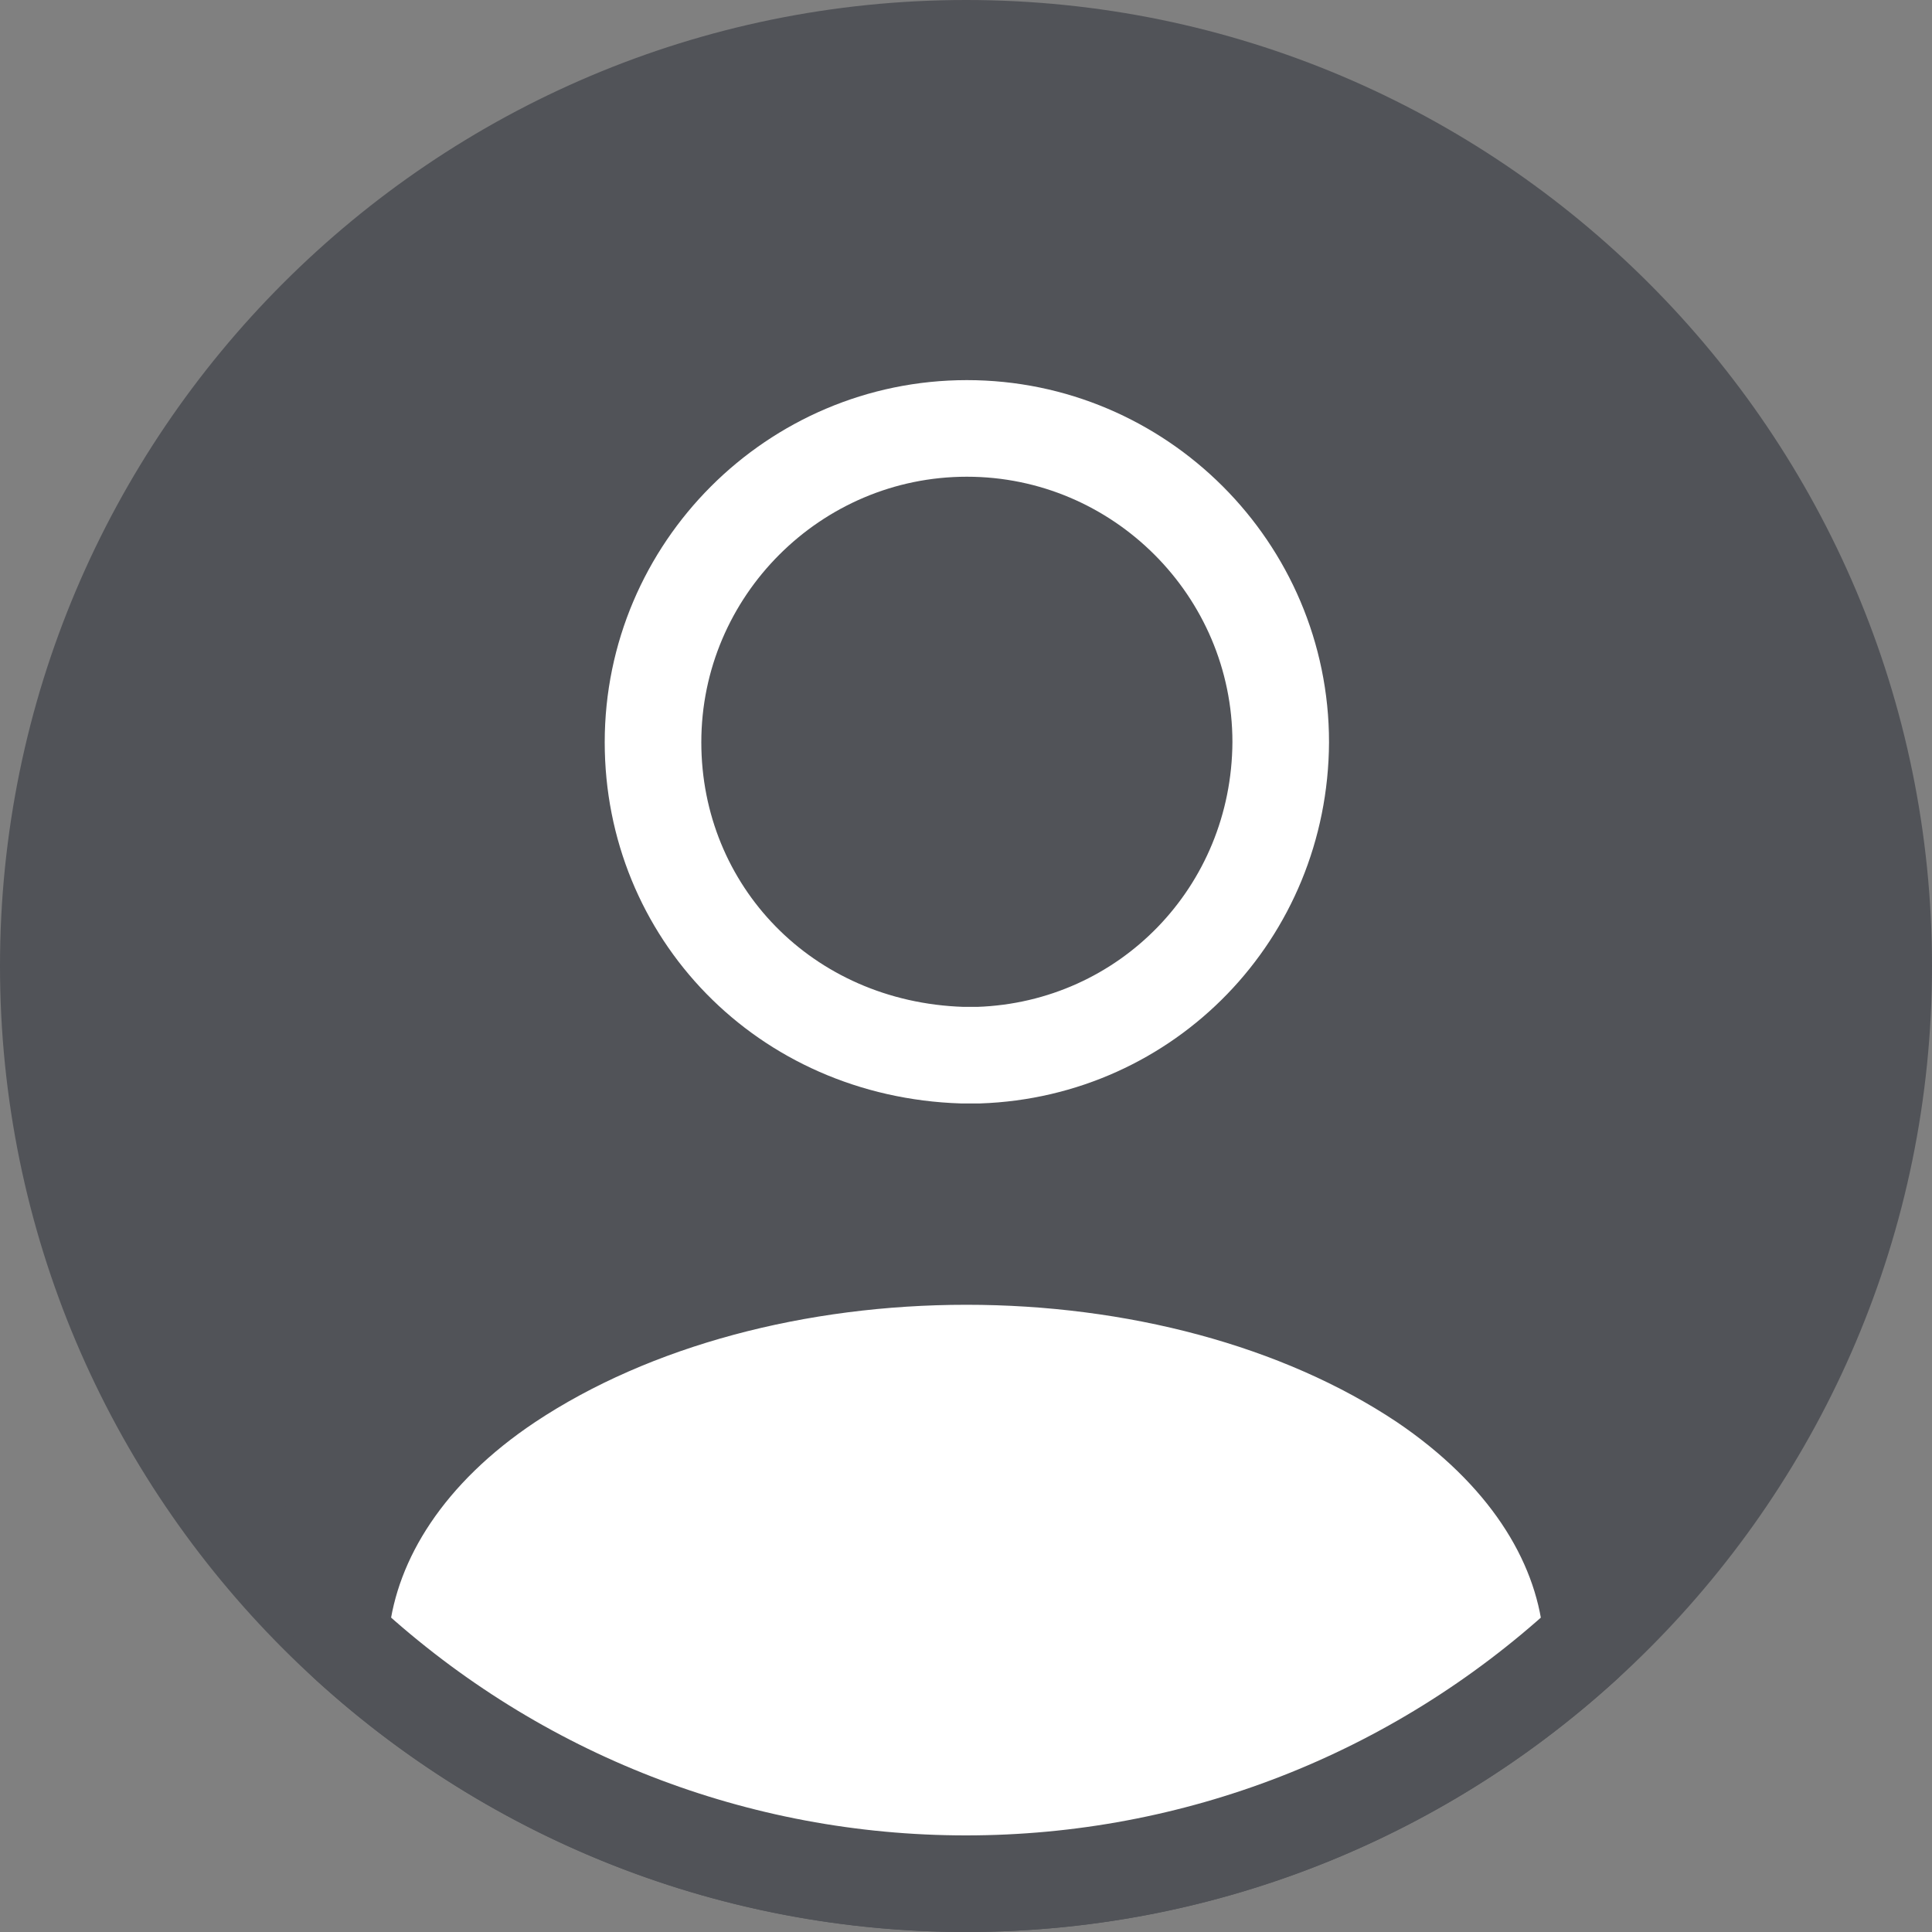 <svg width="20" height="20" viewBox="0 0 20 20" fill="none" xmlns="http://www.w3.org/2000/svg">
<rect x="0" y="0" width="20" height="20" fill="#808080" stroke="none"/>
<path d="M10 19.5C4.76 19.5 0.5 15.24 0.5 10C0.5 4.76 4.76 0.5 10 0.5C15.24 0.5 19.5 4.76 19.5 10C19.5 15.24 15.24 19.5 10 19.5Z" fill="#515358" stroke="#515358"/>
<path d="M10.112 10.923H10.111H10.111H10.111H10.111H10.111H10.111H10.111H10.111H10.111H10.111H10.11H10.11H10.11H10.11H10.11H10.11H10.11H10.11H10.11H10.109H10.109H10.109H10.109H10.109H10.109H10.109H10.109H10.108H10.108H10.108H10.108H10.108H10.108H10.108H10.108H10.108H10.107H10.107H10.107H10.107H10.107H10.107H10.107H10.107H10.107H10.106H10.106H10.106H10.106H10.106H10.106H10.106H10.106H10.105H10.105H10.105H10.105H10.105H10.105H10.105H10.105H10.104H10.104H10.104H10.104H10.104H10.104H10.104H10.104H10.104H10.103H10.103H10.103H10.103H10.103H10.103H10.103H10.102H10.102H10.102H10.102H10.102H10.102H10.102H10.102H10.102H10.101H10.101H10.101H10.101H10.101H10.101H10.101H10.101H10.1H10.1H10.1H10.1H10.1H10.1H10.1H10.1H10.099H10.099H10.099H10.099H10.099H10.099H10.099H10.098H10.098H10.098H10.098H10.098H10.098H10.098H10.098H10.098H10.097H10.097H10.097H10.097H10.097H10.097H10.097H10.097H10.096H10.096H10.096H10.096H10.096H10.096H10.096H10.095H10.095H10.095H10.095H10.095H10.095H10.095H10.095H10.094H10.094H10.094H10.094H10.094H10.094H10.094H10.094H10.093H10.093H10.093H10.093H10.093H10.093H10.093H10.092H10.092H10.092H10.092H10.092H10.092H10.092H10.091H10.091H10.091H10.091H10.091H10.091H10.091H10.091H10.09H10.09H10.09H10.09H10.09H10.09H10.09H10.089H10.089H10.089H10.089H10.089H10.089H10.089H10.089H10.088H10.088H10.088H10.088H10.088H10.088H10.088H10.088H10.087H10.087H10.087H10.087H10.087H10.087H10.086H10.086H10.086H10.086H10.086H10.086H10.086H10.086H10.085H10.085H10.085H10.085H10.085H10.085H10.085H10.085H10.084H10.084H10.084H10.084H10.084H10.084H10.084H10.083H10.083H10.083H10.083H10.083H10.083H10.083H10.082H10.082H10.082H10.082H10.082H10.082H10.082H10.082H10.081H10.081H10.081H10.081H10.081H10.081H10.081H10.08H10.08H10.08H10.08H10.08H10.08H10.08H10.079H10.079H10.079H10.079H10.079H10.079H10.079H10.079H10.078H10.078H10.078H10.078H10.078H10.078H10.078H10.077H10.077H10.077H10.077H10.077H10.077H10.077H10.076H10.076H10.076H10.076H10.076H10.076H10.076H10.075H10.075H10.075H10.075H10.075H10.075H10.075H10.075H10.074H10.074H10.074H10.074H10.074H10.074H10.074H10.073H10.073H10.073H10.073H10.073H10.073H10.073H10.072H10.072H10.072H10.072H10.072H10.072H10.072H10.072H10.072H10.071H10.071H10.071H10.071H10.071H10.071H10.07H10.07H10.07H10.07H10.07H10.07H10.07H10.07H10.069H10.069H10.069H10.069H10.069H10.069H10.069H10.069H10.068H10.068H10.068H10.068H10.068H10.068H10.068H10.067H10.067H10.067H10.067H10.067H10.067H10.067H10.066H10.066H10.066H10.066H10.066H10.066H10.066H10.066H10.066H10.065H10.065H10.065H10.065H10.065H10.065H10.065H10.064H10.064H10.064H10.064H10.064H10.064H10.064H10.063H10.063H10.063H10.063H10.063H10.063H10.063H10.063H10.062H10.062H10.062H10.062H10.062H10.062H10.062H10.062H10.061H10.061H10.061H10.061H10.061H10.061H10.061H10.06H10.06H10.06H10.06H10.06H10.06H10.06H10.06H10.059H10.059H10.059H10.059H10.059H10.059H10.059H10.059H10.059H10.058H10.058H10.058H10.058H10.058H10.058H10.058H10.057H10.057H10.057H10.057H10.057H10.057H10.057H10.057H10.056H10.056H10.056H10.056H10.056H10.056H10.056H10.056H10.056H10.055H10.055H10.055H10.055H10.055H10.055H10.055H10.055H10.054H10.054H10.054H10.054H10.054H10.054H10.054H10.053H10.053H10.053H10.053H10.053H10.053H10.053H10.053H10.053H10.053H10.052H10.052H10.052H10.052H10.052H10.052H10.052H10.052H10.051H10.051H10.051H10.051H10.051H10.051H10.051H10.051H10.05H10.05H10.05H10.05H10.05H10.05H10.05H10.05H10.05H10.049H10.049H10.049H10.049H10.049H10.049H10.049H10.049H10.049H10.048H10.048H10.048H10.048H10.048H10.048H10.048H10.048H10.047H10.047H10.047H10.047H10.047H10.047H10.047H10.047H10.047H10.046H10.046H10.046H10.046H10.046H10.046H10.046H10.045H10.045H10.045H10.045H10.045H10.044H10.044H10.044H10.044H10.044H10.044H10.043H10.043H10.043H10.043H10.043H10.043H10.043H10.042H10.042H10.042H10.042H10.042H10.041H10.041H10.041H10.041H10.041H10.041H10.04H10.04H10.04H10.04H10.04H10.04H10.04H10.039H10.039H10.039H10.039H10.039H10.038H10.038H10.038H10.038H10.038H10.038H10.037H10.037H10.037H10.037H10.037H10.037H10.036H10.036H10.036H10.036H10.036H10.036H10.035H10.035H10.035H10.035H10.035H10.034H10.034H10.034H10.034H10.034H10.034H10.033H10.033H10.033H10.033H10.033H10.033H10.032H10.032H10.032H10.032H10.032H10.031H10.031H10.031H10.031H10.031H10.03H10.03H10.03H10.03H10.03H10.03H10.029H10.029H10.029H10.029H10.029H10.028H10.028H10.028H10.028H10.028H10.028H10.027H10.027H10.027H10.027H10.027H10.027H10.026H10.026H10.026H10.026H10.026H10.025H10.025H10.025H10.025H10.025H10.024H10.024H10.024H10.024H10.024H10.024H10.023H10.023H10.023H10.023H10.023H10.023H10.022H10.022H10.022H10.022H10.021H10.021H10.021H10.021H10.021H10.021H10.02H10.02H10.02H10.02H10.02H10.02H10.019H10.019H10.019H10.019H10.019H10.018H10.018H10.018H10.018H10.018H10.017H10.017H10.017H10.017H10.017H10.017H10.016H10.016H10.016H10.016H10.016H10.015H10.015H10.015H10.015H10.015H10.014H10.014H10.014H10.014H10.014H10.014H10.013H10.013H10.013H10.013H10.013H10.012H10.012H10.012H10.012H10.012H10.011H10.011H10.011H10.011H10.011H10.011H10.01H10.01H10.01H10.01H10.009H10.009H10.009H10.009H10.009H10.009H10.008H10.008H10.008H10.008H10.008H10.007H10.007H10.007H10.007H10.007H10.007H10.006H10.006H10.006H10.006H10.005H10.005H10.005H10.005H10.005H10.005H10.004H10.004H10.004H10.004H10.004H10.003H10.003H10.003H10.003H10.003H10.002H10.002H10.002H10.002H10.002H10.002H10.001H10.001H10.001H10.001H10.001H10H10H10H10H10H9.999H9.999H9.999H9.999H9.999H9.998H9.998H9.998H9.998H9.998H9.998H9.997H9.997H9.997H9.997H9.997H9.996H9.996H9.996H9.996H9.996H9.995H9.995H9.995H9.995H9.995H9.994H9.994H9.994H9.994H9.994H9.994H9.993H9.993H9.993H9.993H9.993H9.992H9.992H9.992H9.992H9.992H9.991H9.991H9.991H9.991H9.991H9.99H9.99H9.99H9.99H9.99H9.99H9.989H9.989H9.989H9.989H9.989H9.988H9.988H9.988H9.988H9.988H9.987H9.987H9.987H9.987H9.987H9.987H9.986H9.986H9.986H9.986H9.986H9.985H9.985H9.985H9.985H9.985H9.984H9.984H9.984H9.984H9.984H9.983H9.983H9.983H9.983H9.983H9.983H9.982H9.982H9.982H9.982H9.982H9.981H9.981H9.981H9.981H9.981H9.98H9.98H9.98H9.98H9.98H9.98H9.979H9.979H9.979H9.979H9.979H9.978H9.978H9.978H9.978H9.978H9.978H9.977H9.977H9.977H9.977H9.977H9.976H9.976H9.976H9.976H9.976H9.976H9.975H9.975H9.975H9.975H9.975H9.974H9.974H9.974H9.974H9.974H9.973H9.973H9.973H9.973H9.973H9.973H9.972H9.972H9.972H9.972H9.972H9.971H9.971H9.971H9.971H9.971H9.971H9.97H9.97H9.97H9.97H9.97H9.97H9.969H9.969H9.969H9.969H9.969H9.968H9.968H9.968H9.968H9.968H9.968H9.967H9.967H9.967H9.967H9.967H9.966H9.966H9.966H9.966H9.966H9.966H9.965H9.965H9.965H9.965H9.965H9.965H9.964H9.964H9.964H9.964H9.964H9.963H9.963H9.963H9.963H9.963H9.963H9.962H9.962H9.962H9.962H9.962H9.962H9.961C8.119 10.863 6.76 9.435 6.76 7.684C6.76 5.895 8.22 4.435 10.009 4.435C11.798 4.435 13.258 5.894 13.258 7.683C13.249 9.449 11.875 10.863 10.131 10.923H10.131H10.131H10.131H10.131H10.131H10.131H10.131H10.131H10.131H10.13H10.13H10.13H10.13H10.13H10.13H10.13H10.13H10.13H10.13H10.13H10.13H10.13H10.13H10.13H10.129H10.129H10.129H10.129H10.129H10.129H10.129H10.129H10.129H10.129H10.129H10.129H10.129H10.129H10.129H10.128H10.128H10.128H10.128H10.128H10.128H10.128H10.128H10.128H10.128H10.128H10.128H10.128H10.128H10.128H10.127H10.127H10.127H10.127H10.127H10.127H10.127H10.127H10.127H10.127H10.127H10.127H10.127H10.127H10.127H10.127H10.127H10.127H10.127H10.126H10.126H10.126H10.126H10.126H10.126H10.126H10.126H10.126H10.126H10.126H10.126H10.126H10.126H10.126H10.126H10.126H10.126H10.125H10.125H10.125H10.125H10.125H10.125H10.125H10.125H10.125H10.125H10.125H10.125H10.125H10.125H10.125H10.125H10.125H10.125H10.124H10.124H10.124H10.124H10.124H10.124H10.124H10.124H10.124H10.124H10.124H10.124H10.124H10.124H10.124H10.124H10.124H10.124H10.124H10.124H10.124H10.124H10.123H10.123H10.123H10.123H10.123H10.123H10.123H10.123H10.123H10.123H10.123H10.123H10.123H10.123H10.123H10.123H10.123H10.123H10.123H10.123H10.123H10.123H10.123H10.123H10.123H10.122H10.122H10.122H10.122H10.122H10.122H10.122H10.122H10.122H10.122H10.122H10.122H10.122H10.122H10.122H10.122H10.122H10.122H10.122H10.122H10.122H10.122H10.121H10.121H10.121H10.121H10.121H10.121H10.121H10.121H10.121H10.121H10.121H10.121H10.121H10.121H10.121H10.121H10.121H10.121H10.121H10.121H10.121H10.121H10.121H10.121H10.121H10.121H10.12H10.12H10.12H10.12H10.12H10.12H10.12H10.12H10.12H10.12H10.12H10.12H10.12H10.12H10.12H10.12H10.12H10.12H10.12H10.12H10.12H10.12H10.12H10.12H10.12H10.12H10.12H10.12H10.12H10.12H10.119H10.119H10.119H10.119H10.119H10.119H10.119H10.119H10.119H10.119H10.119H10.119H10.119H10.119H10.119H10.119H10.119H10.119H10.119H10.119H10.119H10.119H10.119H10.119H10.119H10.118H10.118H10.118H10.118H10.118H10.118H10.118H10.118H10.118H10.118H10.118H10.118H10.118H10.118H10.118H10.118H10.118H10.118H10.118H10.118H10.118H10.118H10.118H10.118H10.118H10.118H10.118H10.117H10.117H10.117H10.117H10.117H10.117H10.117H10.117H10.117H10.117H10.117H10.117H10.117H10.117H10.117H10.117H10.117H10.117H10.117H10.117H10.117H10.117H10.117H10.117H10.117H10.117H10.117H10.117H10.117H10.116H10.116H10.116H10.116H10.116H10.116H10.116H10.116H10.116H10.116H10.116H10.116H10.116H10.116H10.116H10.116H10.116H10.116H10.116H10.116H10.116H10.116H10.116H10.116H10.116H10.115H10.115H10.115H10.115H10.115H10.115H10.115H10.115H10.115H10.115H10.115H10.115H10.115H10.115H10.115H10.115H10.115H10.115H10.115H10.115H10.115H10.114H10.114H10.114H10.114H10.114H10.114H10.114H10.114H10.114H10.114H10.114H10.114H10.114H10.114H10.114H10.114H10.114H10.114H10.114H10.114H10.114H10.114H10.114H10.114H10.113H10.113H10.113H10.113H10.113H10.113H10.113H10.113H10.113H10.113H10.113H10.113H10.113H10.113H10.113H10.113H10.113H10.113H10.113H10.113H10.112H10.112H10.112H10.112H10.112H10.112H10.112H10.112H10.112H10.112H10.112H10.112H10.112H10.112H10.112H10.112Z" stroke="white"/>
<path d="M3.593 17.008L3.593 17.008L3.588 17.003C3.554 16.972 3.525 16.913 3.53 16.838C3.634 15.912 4.216 15.003 5.263 14.305C6.551 13.449 8.265 13.007 10.004 13.007C11.742 13.007 13.453 13.449 14.736 14.304C15.789 15.015 16.369 15.919 16.47 16.845L16.47 16.845L16.471 16.853C16.478 16.908 16.46 16.96 16.412 17.003L16.412 17.003L16.407 17.008C14.647 18.617 12.377 19.5 10 19.5C7.623 19.5 5.353 18.617 3.593 17.008Z" fill="white" stroke="#515358"/>
</svg>
